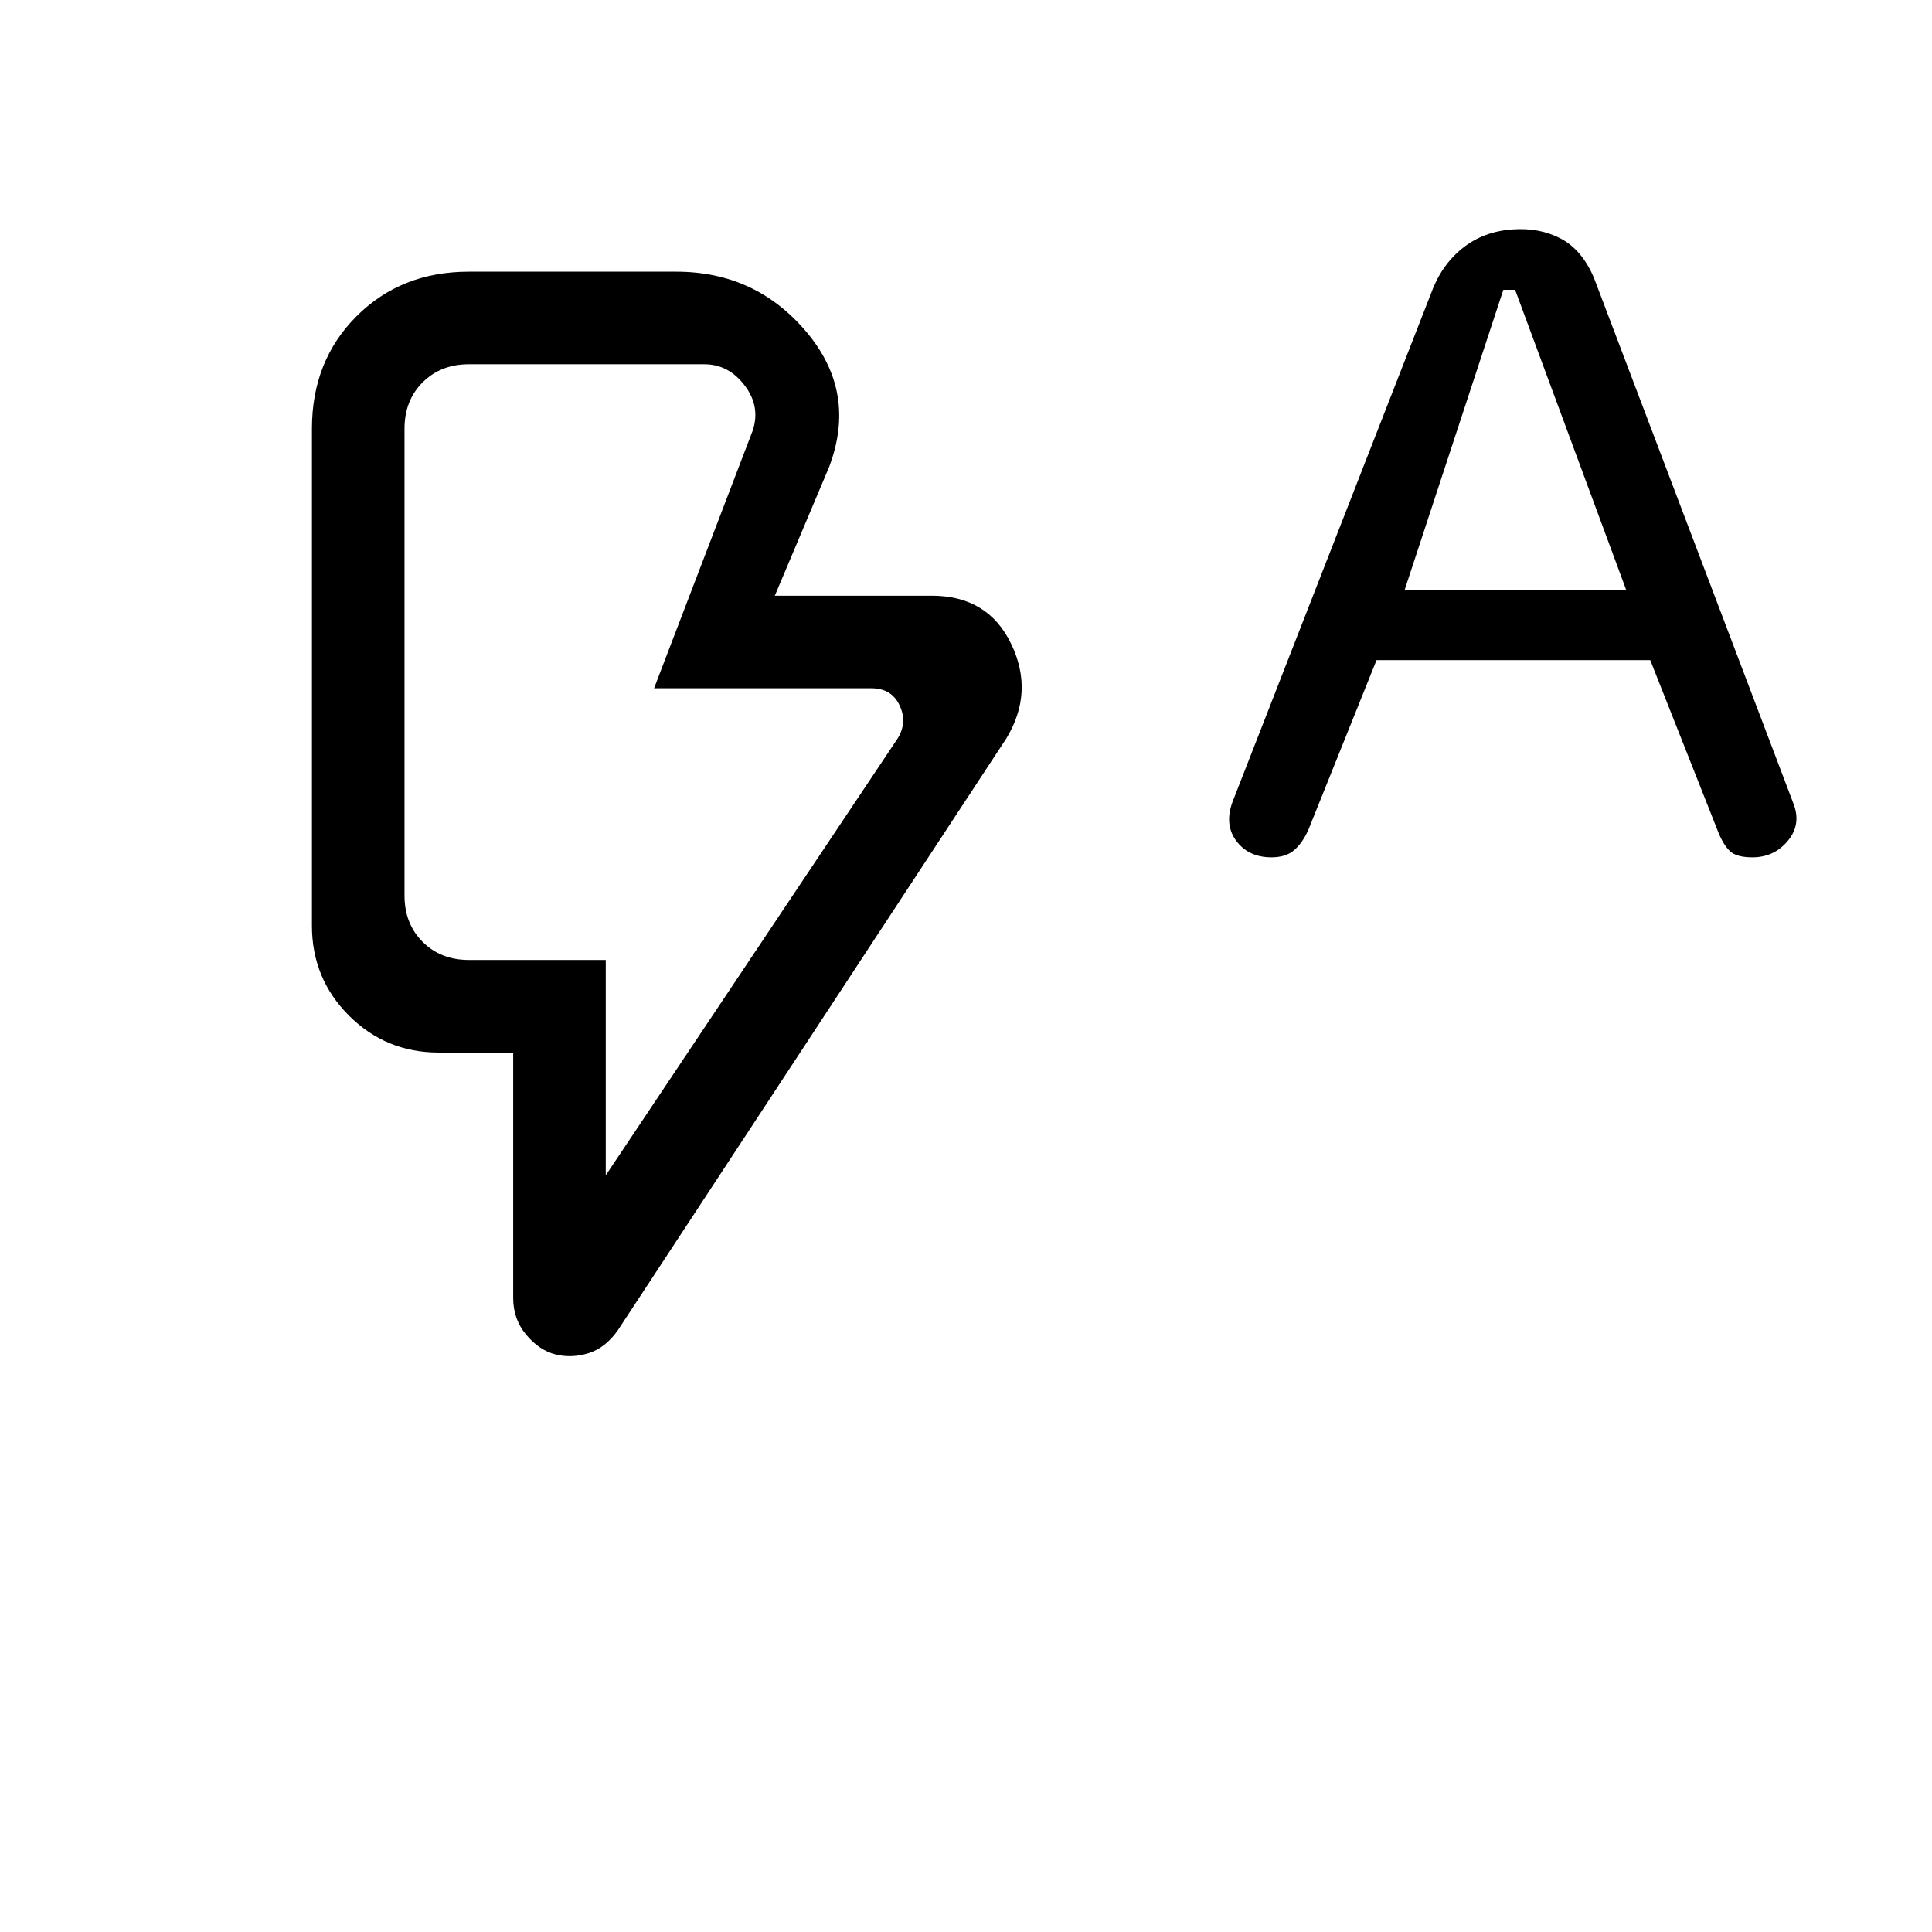 <svg xmlns="http://www.w3.org/2000/svg" height="20" viewBox="0 -960 960 960" width="20"><path d="m684-632-33.84 84.24q-2.86 6.48-7.01 10.12Q639-534 631.8-534q-11.65 0-17.73-8.5Q608-551 613-563l98-251q5-14 15.5-22.5t25.02-9.5q13.36-1 23.92 4.5Q786-836 792-822l99.39 261.93Q895-550 888.2-542t-17.42 8q-7.78 0-11.02-2.95-3.23-2.95-5.76-9.05l-34-86H684Zm14-35h110l-55.15-149H747l-49 149ZM301-376l145-217q5-8 1-16.5t-14-8.5H325l49-128q4-12-4-22.5T350-779H233q-14 0-23 9t-9 23v232q0 14 9 23t23 9h68v107Zm-25 89q-8-2-14.5-9.73T255-315v-122h-37q-26.24 0-44.62-18.38T155-500v-247q0-33.7 22.15-55.85T233-825h103q39.52 0 64.76 30Q426-765 412-728l-27 64h78q27.94 0 39.47 24Q514-616 500-593L307-299q-6.2 8.8-14.6 11.4-8.4 2.6-16.4.6Zm25-196H201h100Z"/></svg>